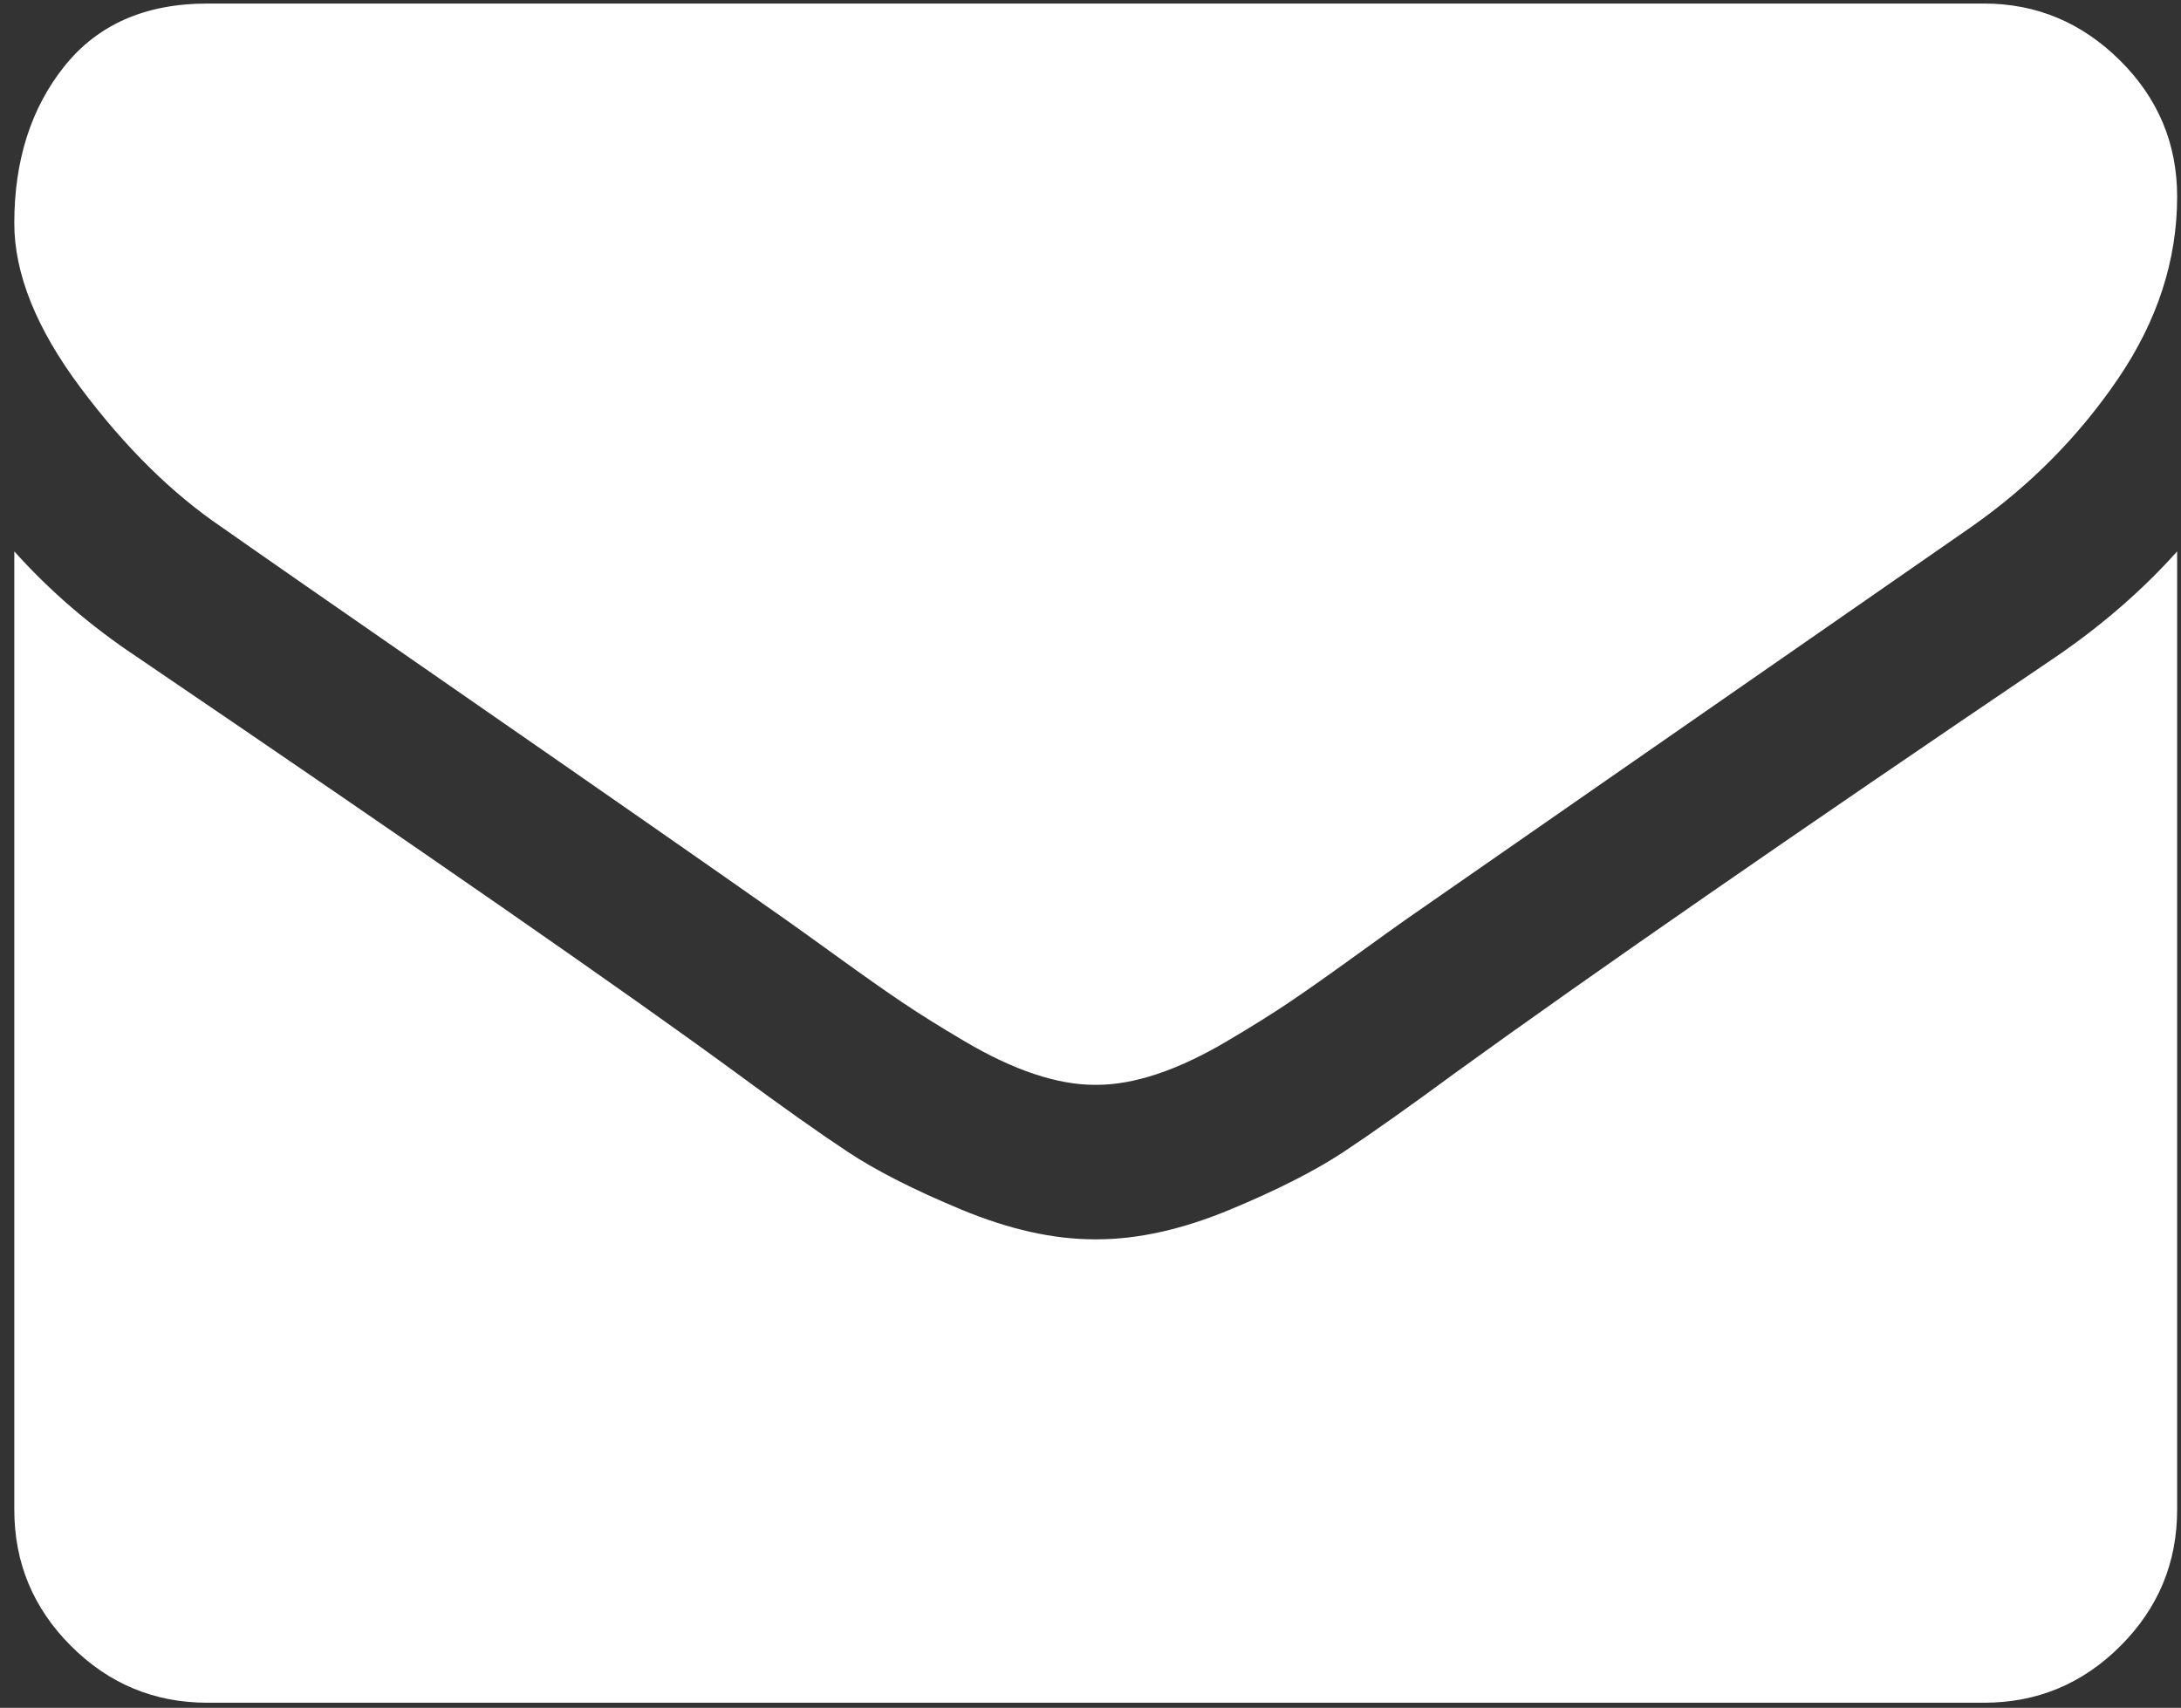 <svg xmlns="http://www.w3.org/2000/svg" width="83" height="65">
    <rect width="100%" height="100%" fill="#333333" stroke="none"/>
    <path fill="#FFF" fill-rule="evenodd" d="M78.26 24.983c-10.044 6.798-17.669 12.08-22.874 15.846-1.746 1.286-3.162 2.289-4.249 3.009-1.087.719-2.534 1.455-4.34 2.205-1.807.749-3.491 1.125-5.053 1.125h-.092c-1.561 0-3.246-.376-5.052-1.125-1.807-.75-3.254-1.486-4.34-2.205-1.088-.72-2.503-1.723-4.249-3.009-4.134-3.031-11.743-8.314-22.828-15.846-1.745-1.163-3.292-2.496-4.639-3.997v36.47c0 2.021.719 3.751 2.159 5.19 1.439 1.439 3.169 2.159 5.19 2.159h67.611c2.021 0 3.75-.72 5.19-2.159 1.439-1.439 2.159-3.169 2.159-5.19v-36.47c-1.317 1.471-2.848 2.802-4.593 3.997zm2.411-22.69C79.216.854 77.494.135 75.504.135H7.893c-2.358 0-4.172.796-5.443 2.387C1.179 4.115.544 6.106.544 8.493c0 1.93.842 4.02 2.526 6.27 1.684 2.251 3.475 4.019 5.374 5.305 1.041.735 4.18 2.917 9.416 6.545 5.237 3.629 9.247 6.423 12.034 8.383.306.214.957.682 1.952 1.4.995.72 1.822 1.303 2.481 1.746.658.445 1.453.941 2.388 1.492.934.551 1.814.966 2.641 1.241.827.276 1.592.413 2.296.413h.092c.704 0 1.47-.137 2.297-.413.827-.275 1.707-.69 2.641-1.241.933-.551 1.729-1.047 2.388-1.492.658-.443 1.485-1.026 2.481-1.746.994-.718 1.645-1.186 1.952-1.4 2.816-1.96 9.982-6.935 21.495-14.928 2.235-1.562 4.103-3.445 5.604-5.65 1.5-2.205 2.251-4.516 2.251-6.935 0-2.021-.728-3.751-2.182-5.19z"/>
</svg>
